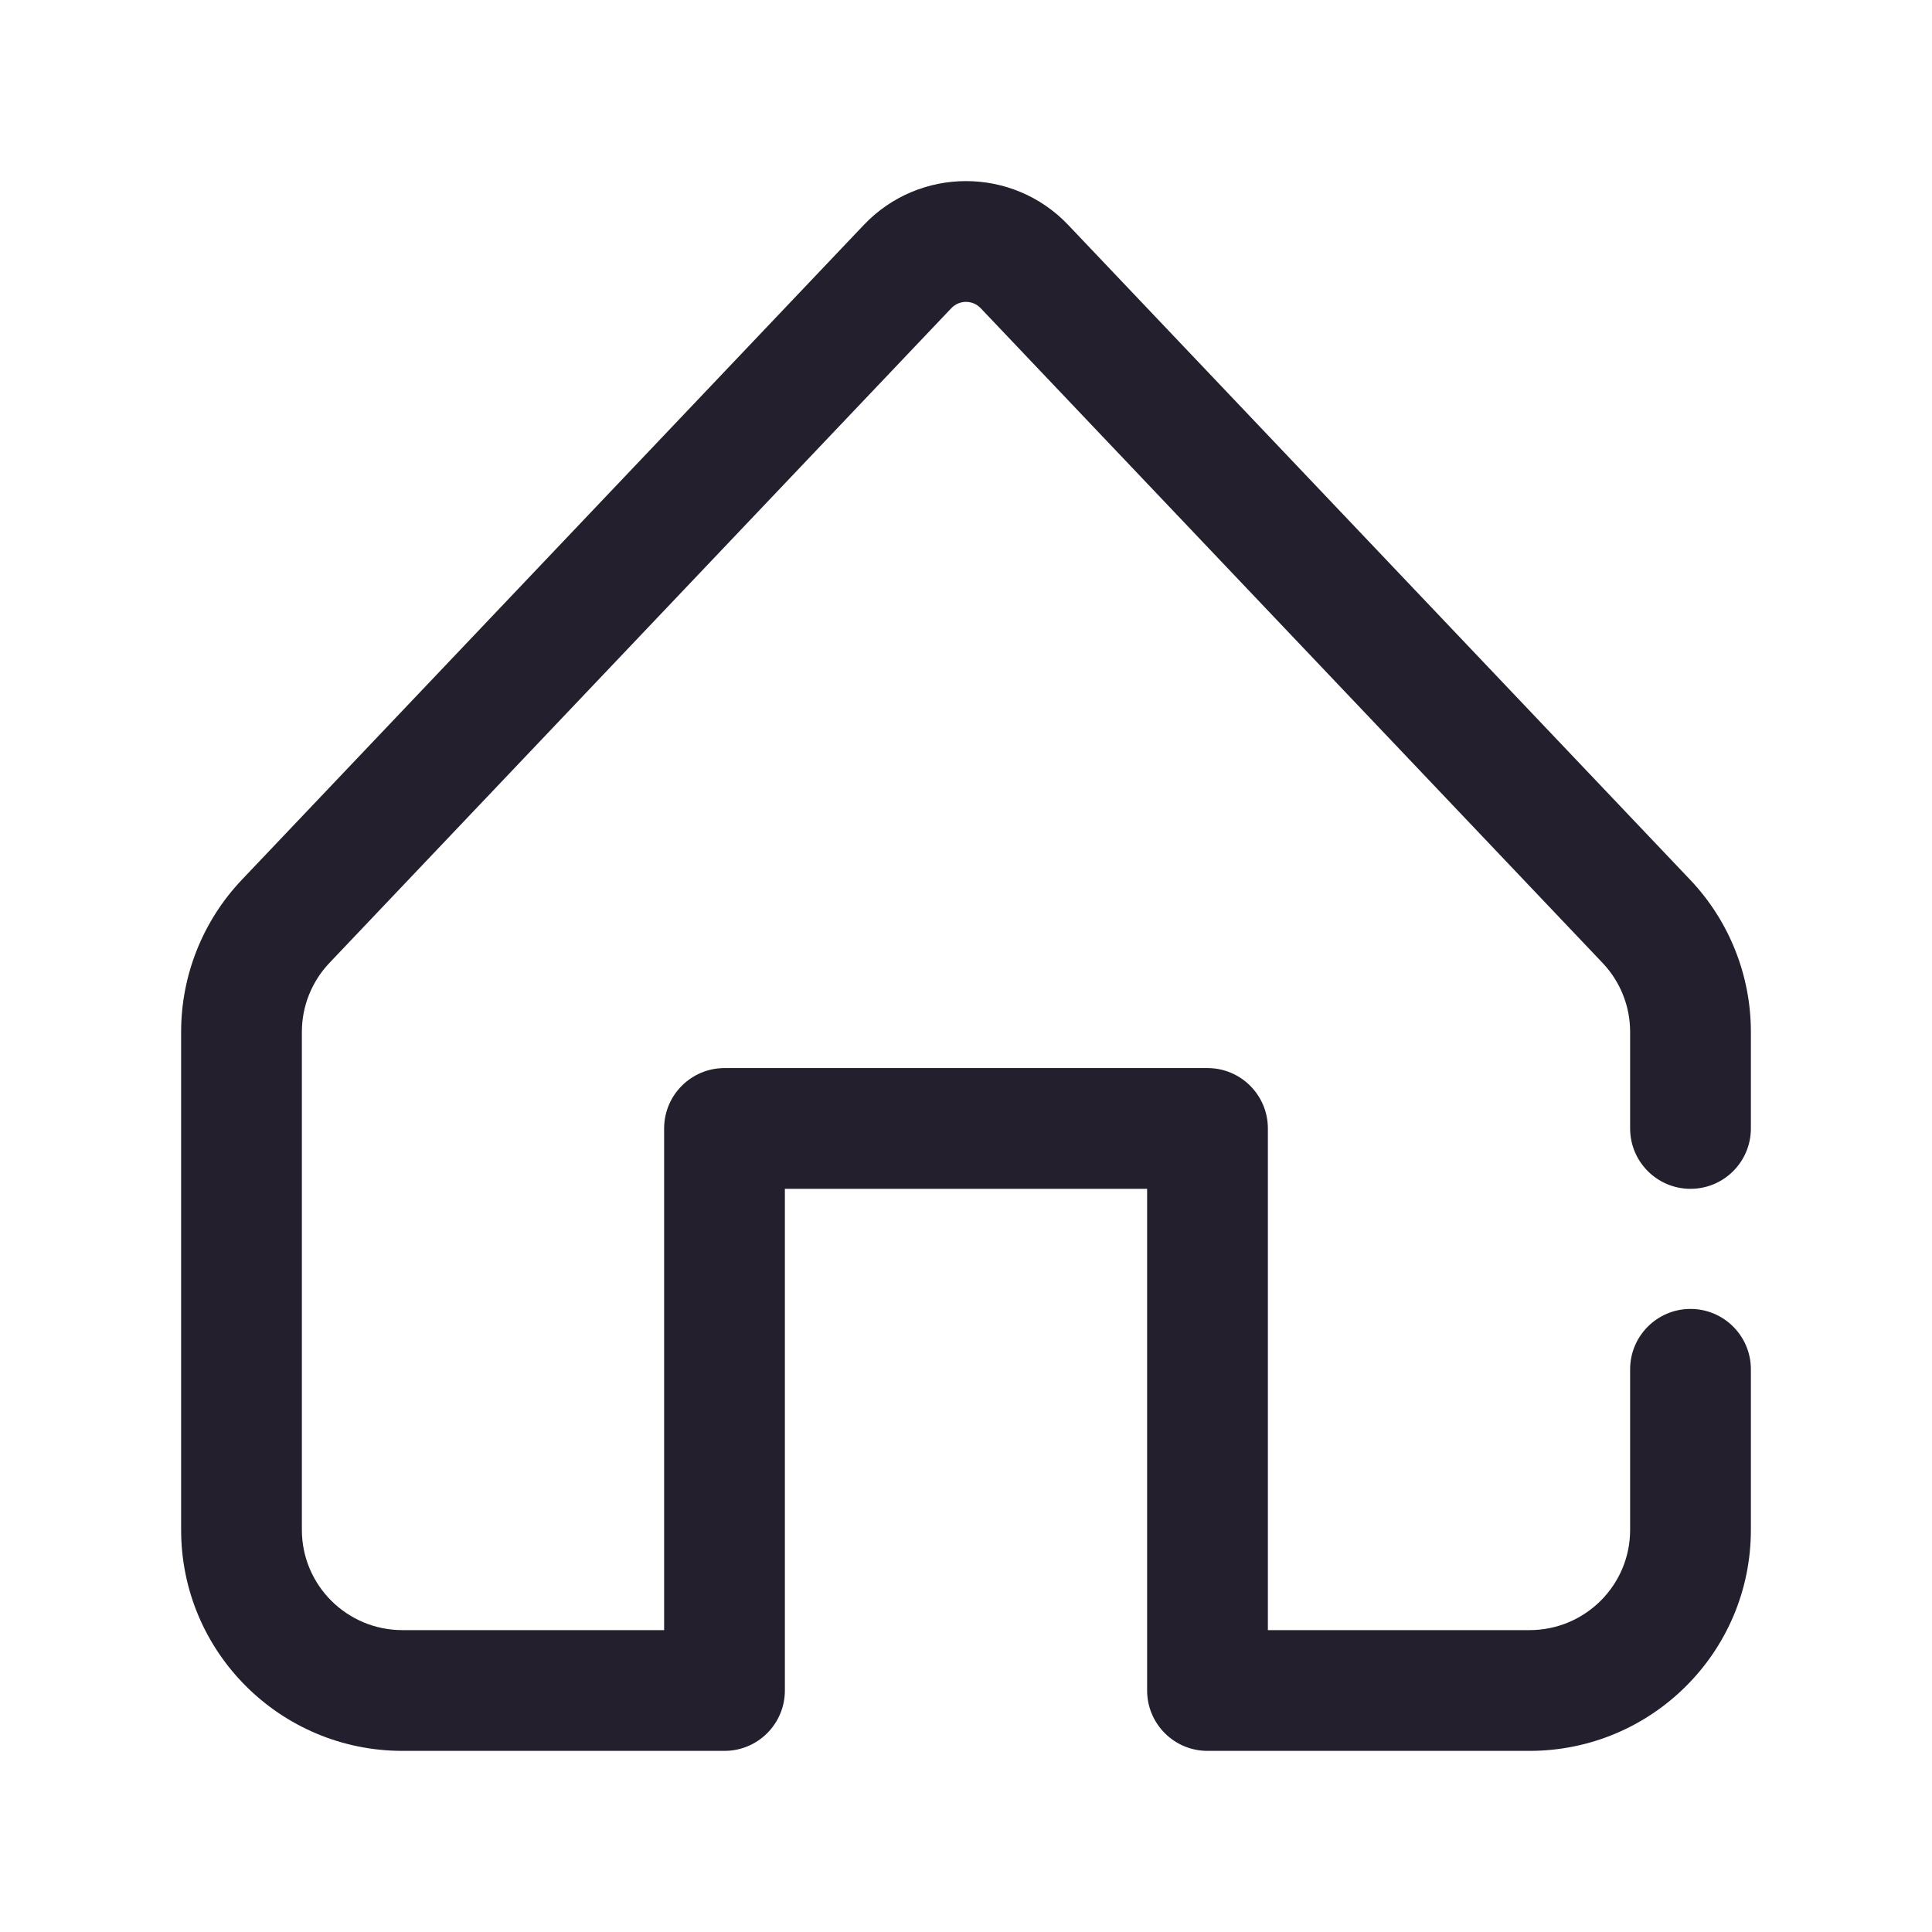 <svg width="24" height="24" viewBox="0 0 24 24" fill="none" xmlns="http://www.w3.org/2000/svg">
<path fill-rule="evenodd" clip-rule="evenodd" d="M10.73 2.795C11.42 2.068 12.58 2.068 13.27 2.795L20.996 10.929C21.48 11.439 21.75 12.115 21.75 12.818V14.018C21.75 14.432 21.414 14.768 21 14.768C20.586 14.768 20.25 14.432 20.25 14.018V12.818C20.25 12.5 20.128 12.194 19.908 11.962L12.182 3.828L12.726 3.311L12.182 3.828C12.083 3.724 11.917 3.724 11.818 3.828L4.092 11.962C3.872 12.194 3.75 12.5 3.75 12.818V19.005C3.75 19.691 4.308 20.25 5 20.25H8.25V14.018C8.25 13.604 8.586 13.268 9 13.268H15C15.414 13.268 15.75 13.604 15.75 14.018V20.25H19C19.692 20.25 20.25 19.691 20.25 19.005V17.01C20.25 16.596 20.586 16.26 21 16.26C21.414 16.26 21.75 16.596 21.75 17.01V19.005C21.75 20.523 20.517 21.75 19 21.75H15C14.586 21.75 14.25 21.414 14.25 21V14.768H9.75V21C9.75 21.414 9.414 21.75 9 21.75H5C3.483 21.75 2.25 20.523 2.25 19.005V12.818C2.25 12.115 2.52 11.439 3.004 10.929M3.004 10.929L3.548 11.446L3.004 10.929" fill="#231F2C"/>
</svg>
